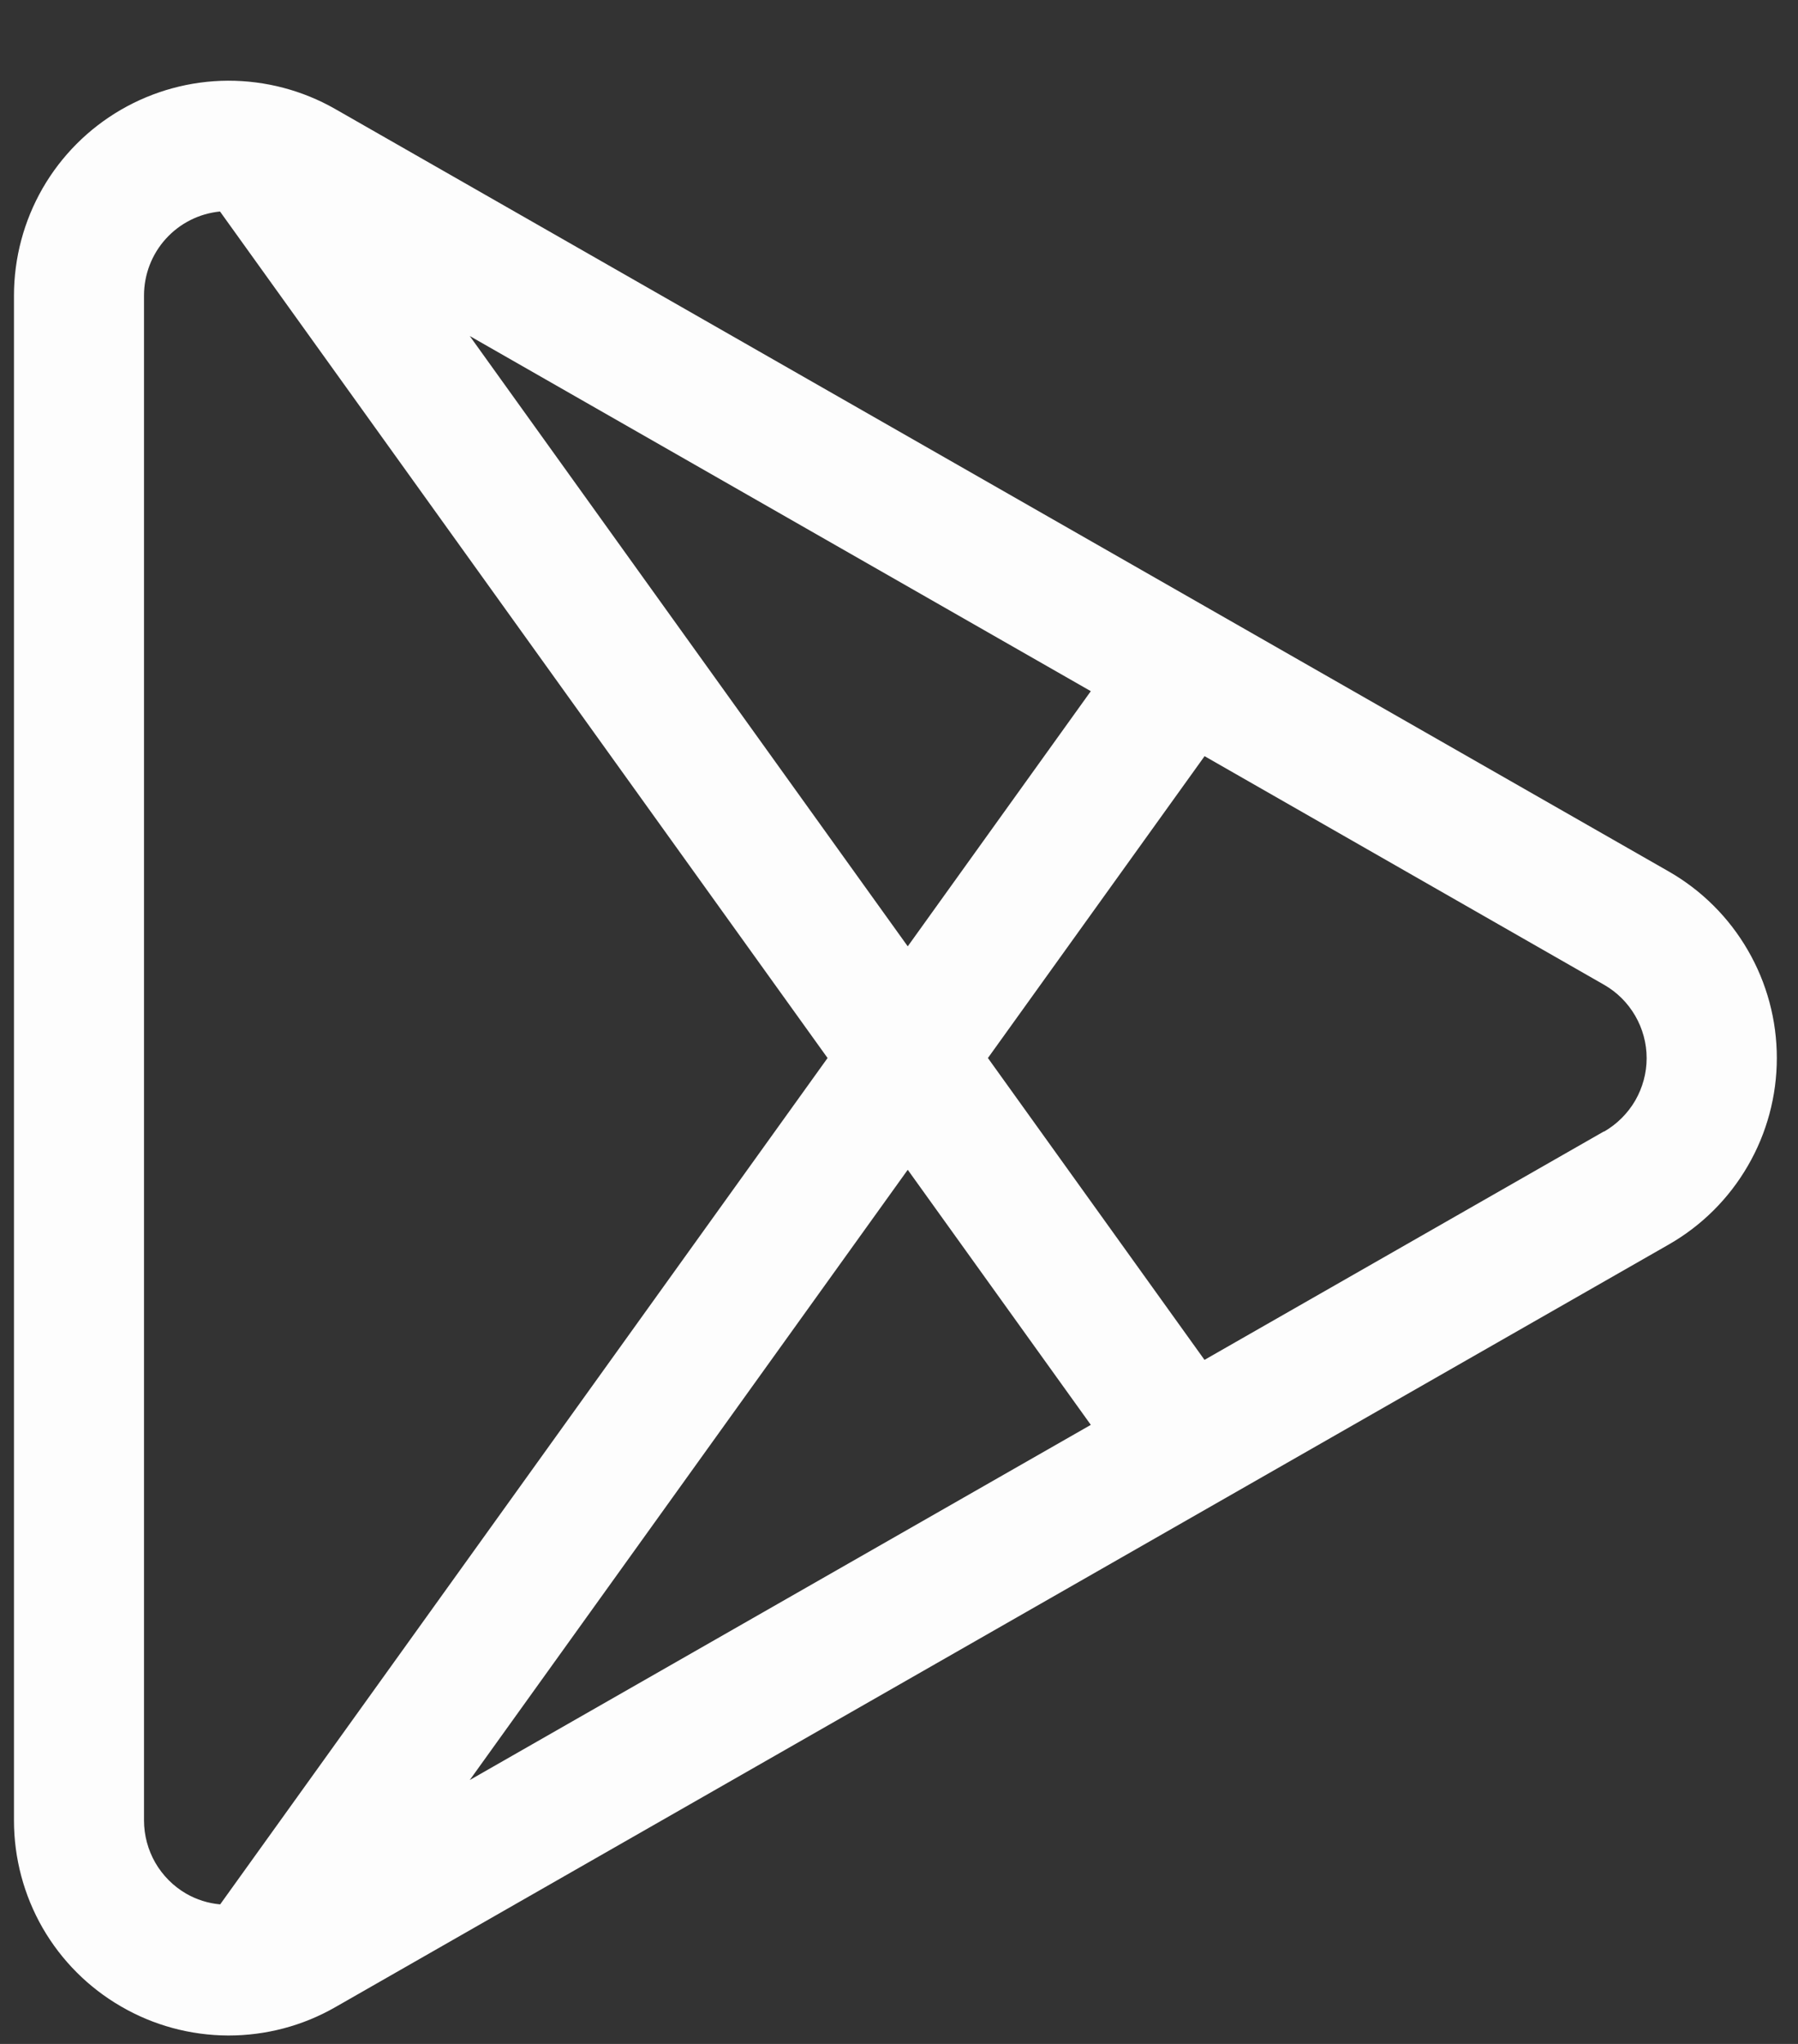 <svg width="22" height="25" viewBox="0 0 22 25" fill="none" xmlns="http://www.w3.org/2000/svg">
<rect x="0" y="0" width="22" height="25" fill="#333333" stroke="none"/>
<path d="M20.418 10.659L4.101 1.333C3.702 1.105 3.249 0.986 2.789 0.987C2.329 0.989 1.877 1.112 1.479 1.343C1.081 1.574 0.751 1.905 0.521 2.304C0.292 2.703 0.171 3.155 0.171 3.615V22.268C0.171 22.728 0.292 23.181 0.521 23.58C0.751 23.979 1.082 24.311 1.48 24.541C1.878 24.773 2.33 24.895 2.791 24.897C3.251 24.898 3.704 24.779 4.103 24.55L20.417 15.223C20.82 14.993 21.154 14.661 21.386 14.26C21.619 13.86 21.741 13.404 21.741 12.941C21.741 12.478 21.619 12.023 21.386 11.622C21.154 11.221 20.82 10.889 20.418 10.659ZM13.347 8.454L11.107 11.575L5.748 4.11L13.347 8.454ZM2.694 23.293C2.547 23.28 2.405 23.235 2.278 23.162C2.121 23.071 1.991 22.94 1.9 22.783C1.81 22.626 1.762 22.447 1.762 22.266V3.615C1.762 3.358 1.857 3.111 2.029 2.921C2.201 2.731 2.437 2.612 2.692 2.587L10.126 12.941L2.694 23.293ZM5.748 21.772L11.107 14.308L13.347 17.428L5.748 21.772ZM19.625 13.839L14.738 16.633L12.088 12.941L14.739 9.249L19.627 12.045C19.785 12.135 19.916 12.266 20.008 12.424C20.099 12.581 20.148 12.76 20.148 12.943C20.148 13.125 20.099 13.304 20.008 13.462C19.916 13.619 19.785 13.75 19.627 13.841L19.625 13.839Z" fill="#FDFDFD"/>
</svg>
